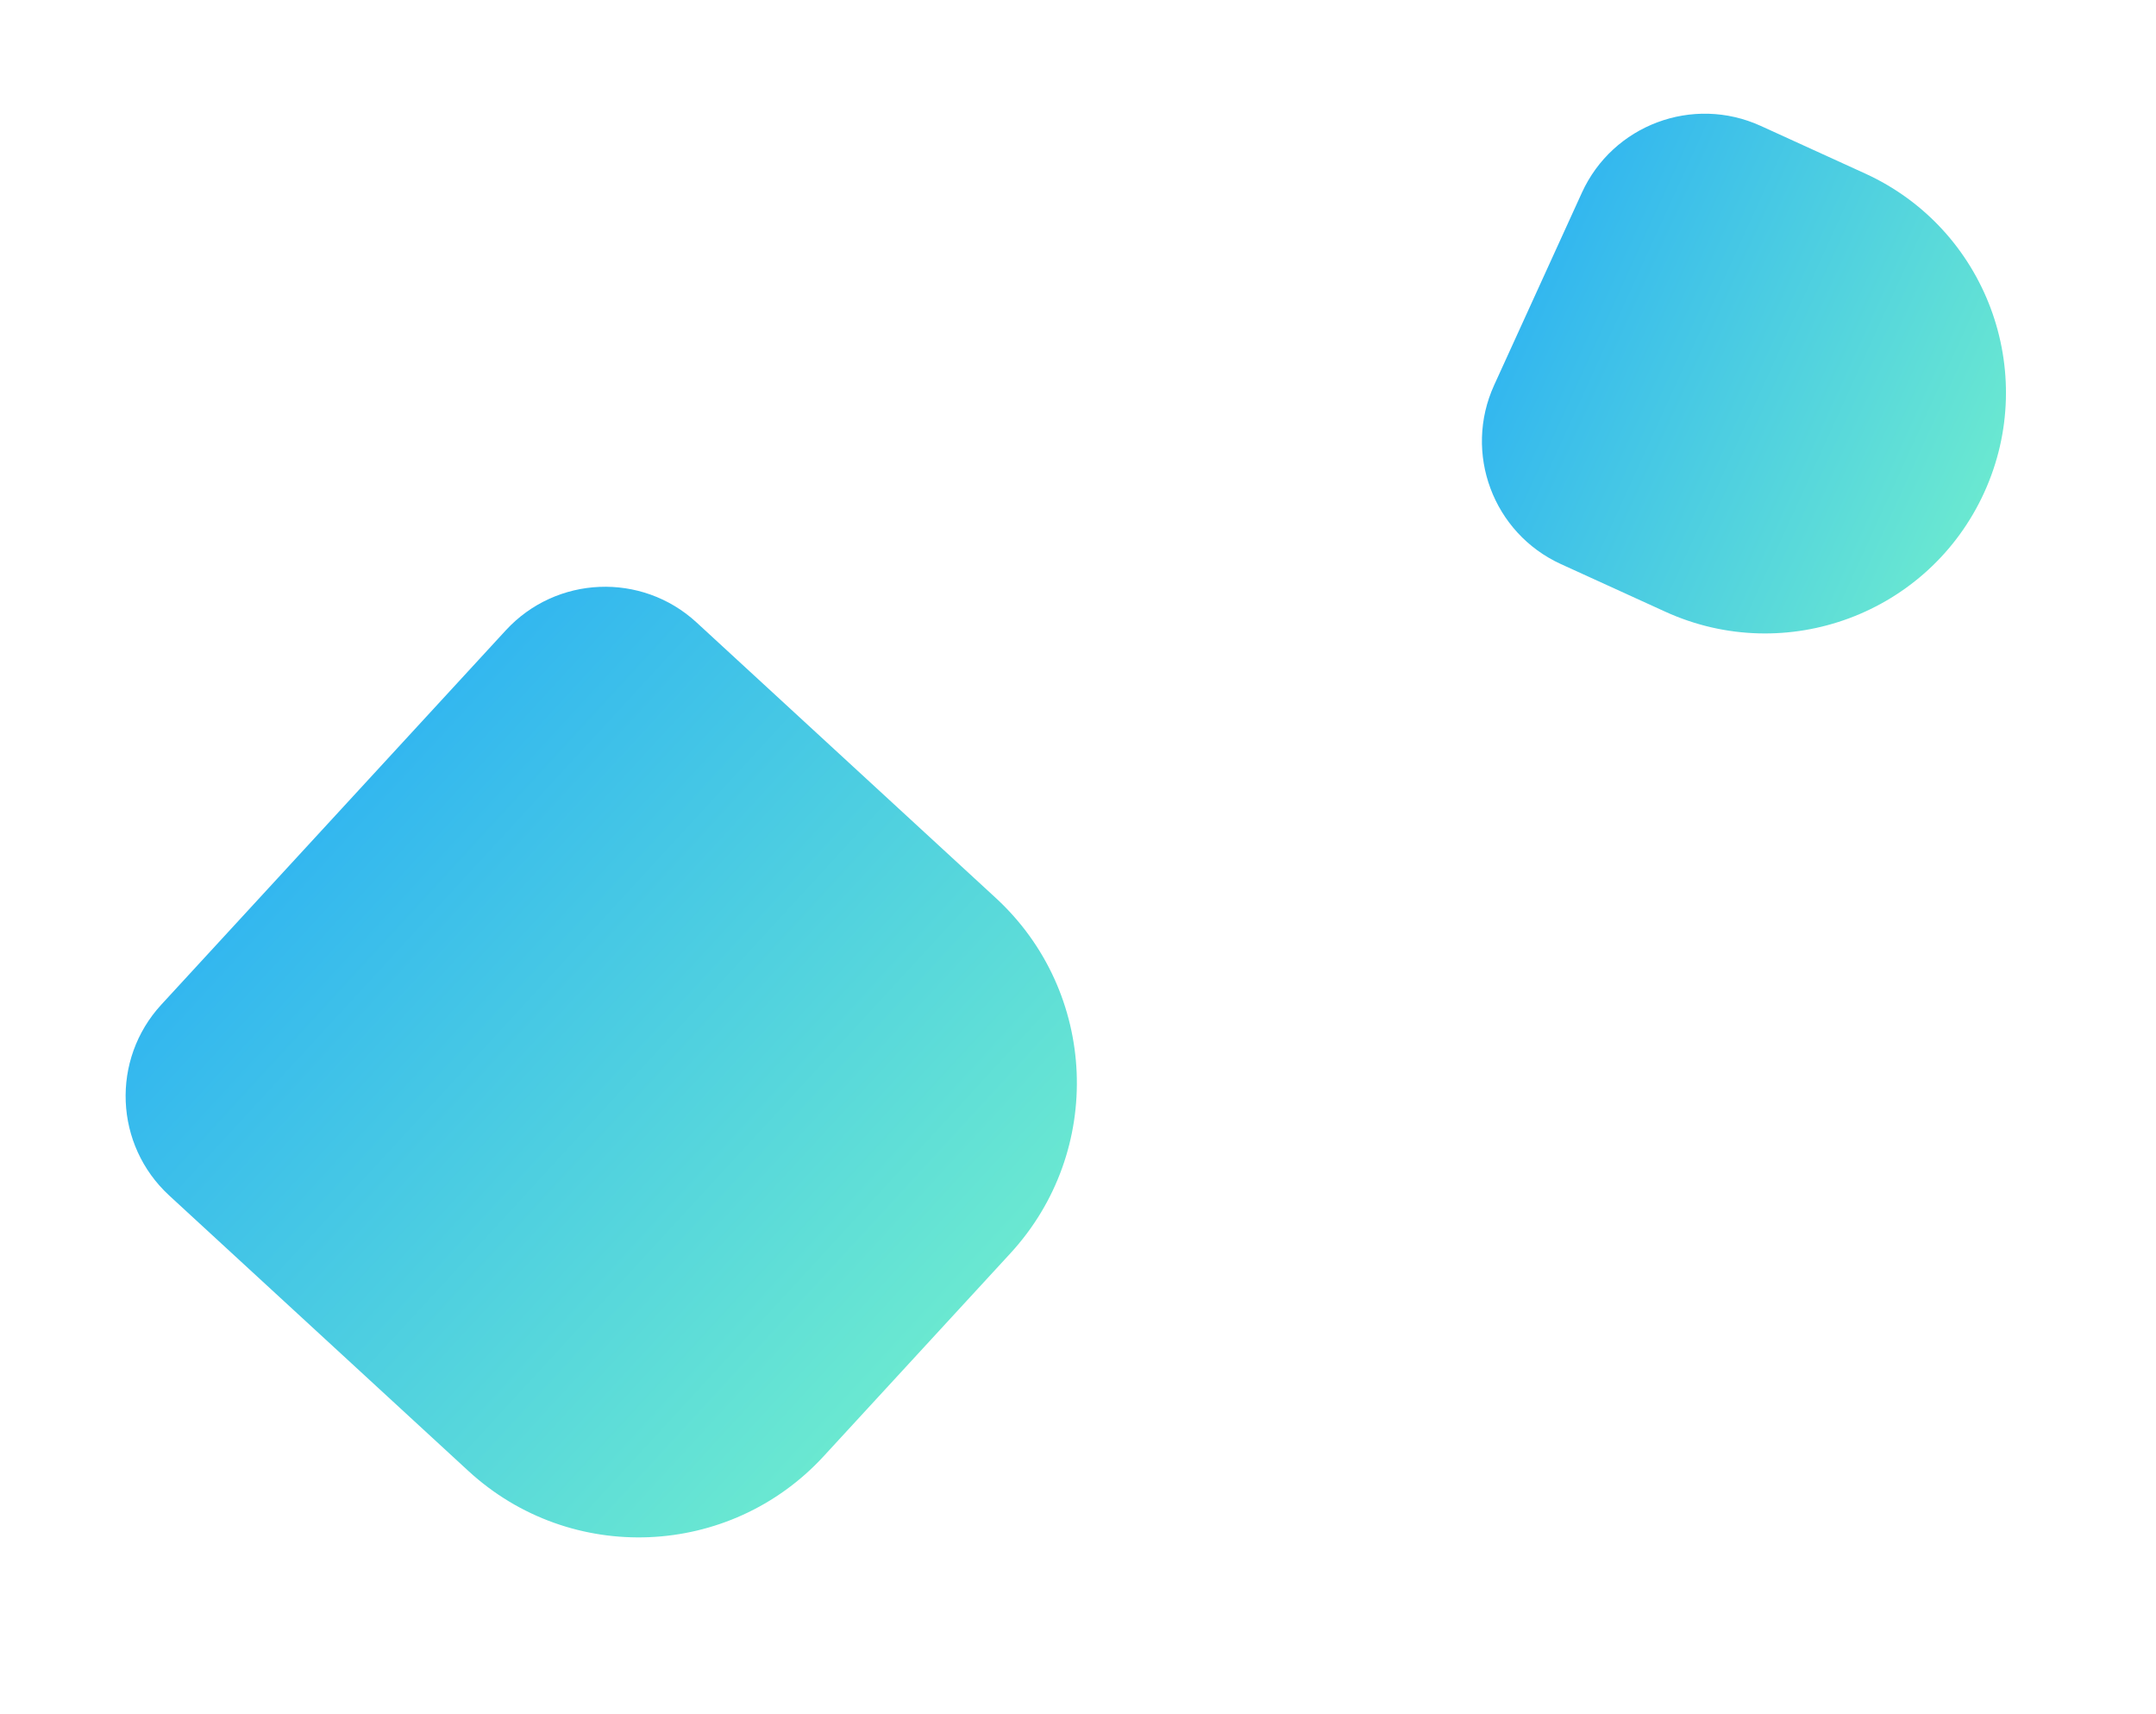 <svg width="463" height="368" fill="none" xmlns="http://www.w3.org/2000/svg"><g filter="url(#filter0_d)"><path d="M149.587 131.64c-11.784-10.847-30.13-10.087-40.977 1.697l-73.97 80.358c-10.847 11.784-10.088 30.13 1.696 40.977l64.244 59.136c21.942 20.198 56.104 18.784 76.302-3.159l40.107-43.571c20.198-21.943 18.784-56.104-3.159-76.302l-64.243-59.136z" fill="url(#paint0_linear)"/></g><g filter="url(#filter1_d)"><path d="M378.122 25.033c-14.572-6.646-31.773-.22-38.419 14.352l-18.84 41.31c-6.646 14.573-.22 31.774 14.352 38.419l22.398 10.215c25.979 11.848 56.645.392 68.494-25.587 11.848-25.98.392-56.646-25.588-68.494l-22.397-10.215z" fill="url(#paint1_linear)"/></g><defs><linearGradient id="paint0_linear" x1="71.625" y1="173.516" x2="196.935" y2="288.864" gradientUnits="userSpaceOnUse"><stop stop-color="#33B7EF"/><stop offset="1" stop-color="#6AE8D1"/></linearGradient><linearGradient id="paint1_linear" x1="330.283" y1="60.041" x2="426.107" y2="103.742" gradientUnits="userSpaceOnUse"><stop stop-color="#33B7EF"/><stop offset="1" stop-color="#6AE8D1"/></linearGradient><filter id="filter0_d" x="0" y="99" width="268.561" height="268.38" filterUnits="userSpaceOnUse" color-interpolation-filters="sRGB"><feFlood flood-opacity="0" result="BackgroundImageFix"/><feColorMatrix in="SourceAlpha" values="0 0 0 0 0 0 0 0 0 0 0 0 0 0 0 0 0 0 127 0"/><feOffset dy="2"/><feGaussianBlur stdDeviation="7.5"/><feColorMatrix values="0 0 0 0 0.518 0 0 0 0 0.573 0 0 0 0 0.651 0 0 0 0.45 0"/><feBlend in2="BackgroundImageFix" result="effect1_dropShadow"/><feBlend in="SourceGraphic" in2="effect1_dropShadow" result="shape"/></filter><filter id="filter1_d" x="293.83" y="0" width="168.73" height="167.782" filterUnits="userSpaceOnUse" color-interpolation-filters="sRGB"><feFlood flood-opacity="0" result="BackgroundImageFix"/><feColorMatrix in="SourceAlpha" values="0 0 0 0 0 0 0 0 0 0 0 0 0 0 0 0 0 0 127 0"/><feOffset dy="2"/><feGaussianBlur stdDeviation="7.5"/><feColorMatrix values="0 0 0 0 0.518 0 0 0 0 0.573 0 0 0 0 0.651 0 0 0 0.45 0"/><feBlend in2="BackgroundImageFix" result="effect1_dropShadow"/><feBlend in="SourceGraphic" in2="effect1_dropShadow" result="shape"/></filter></defs></svg>
